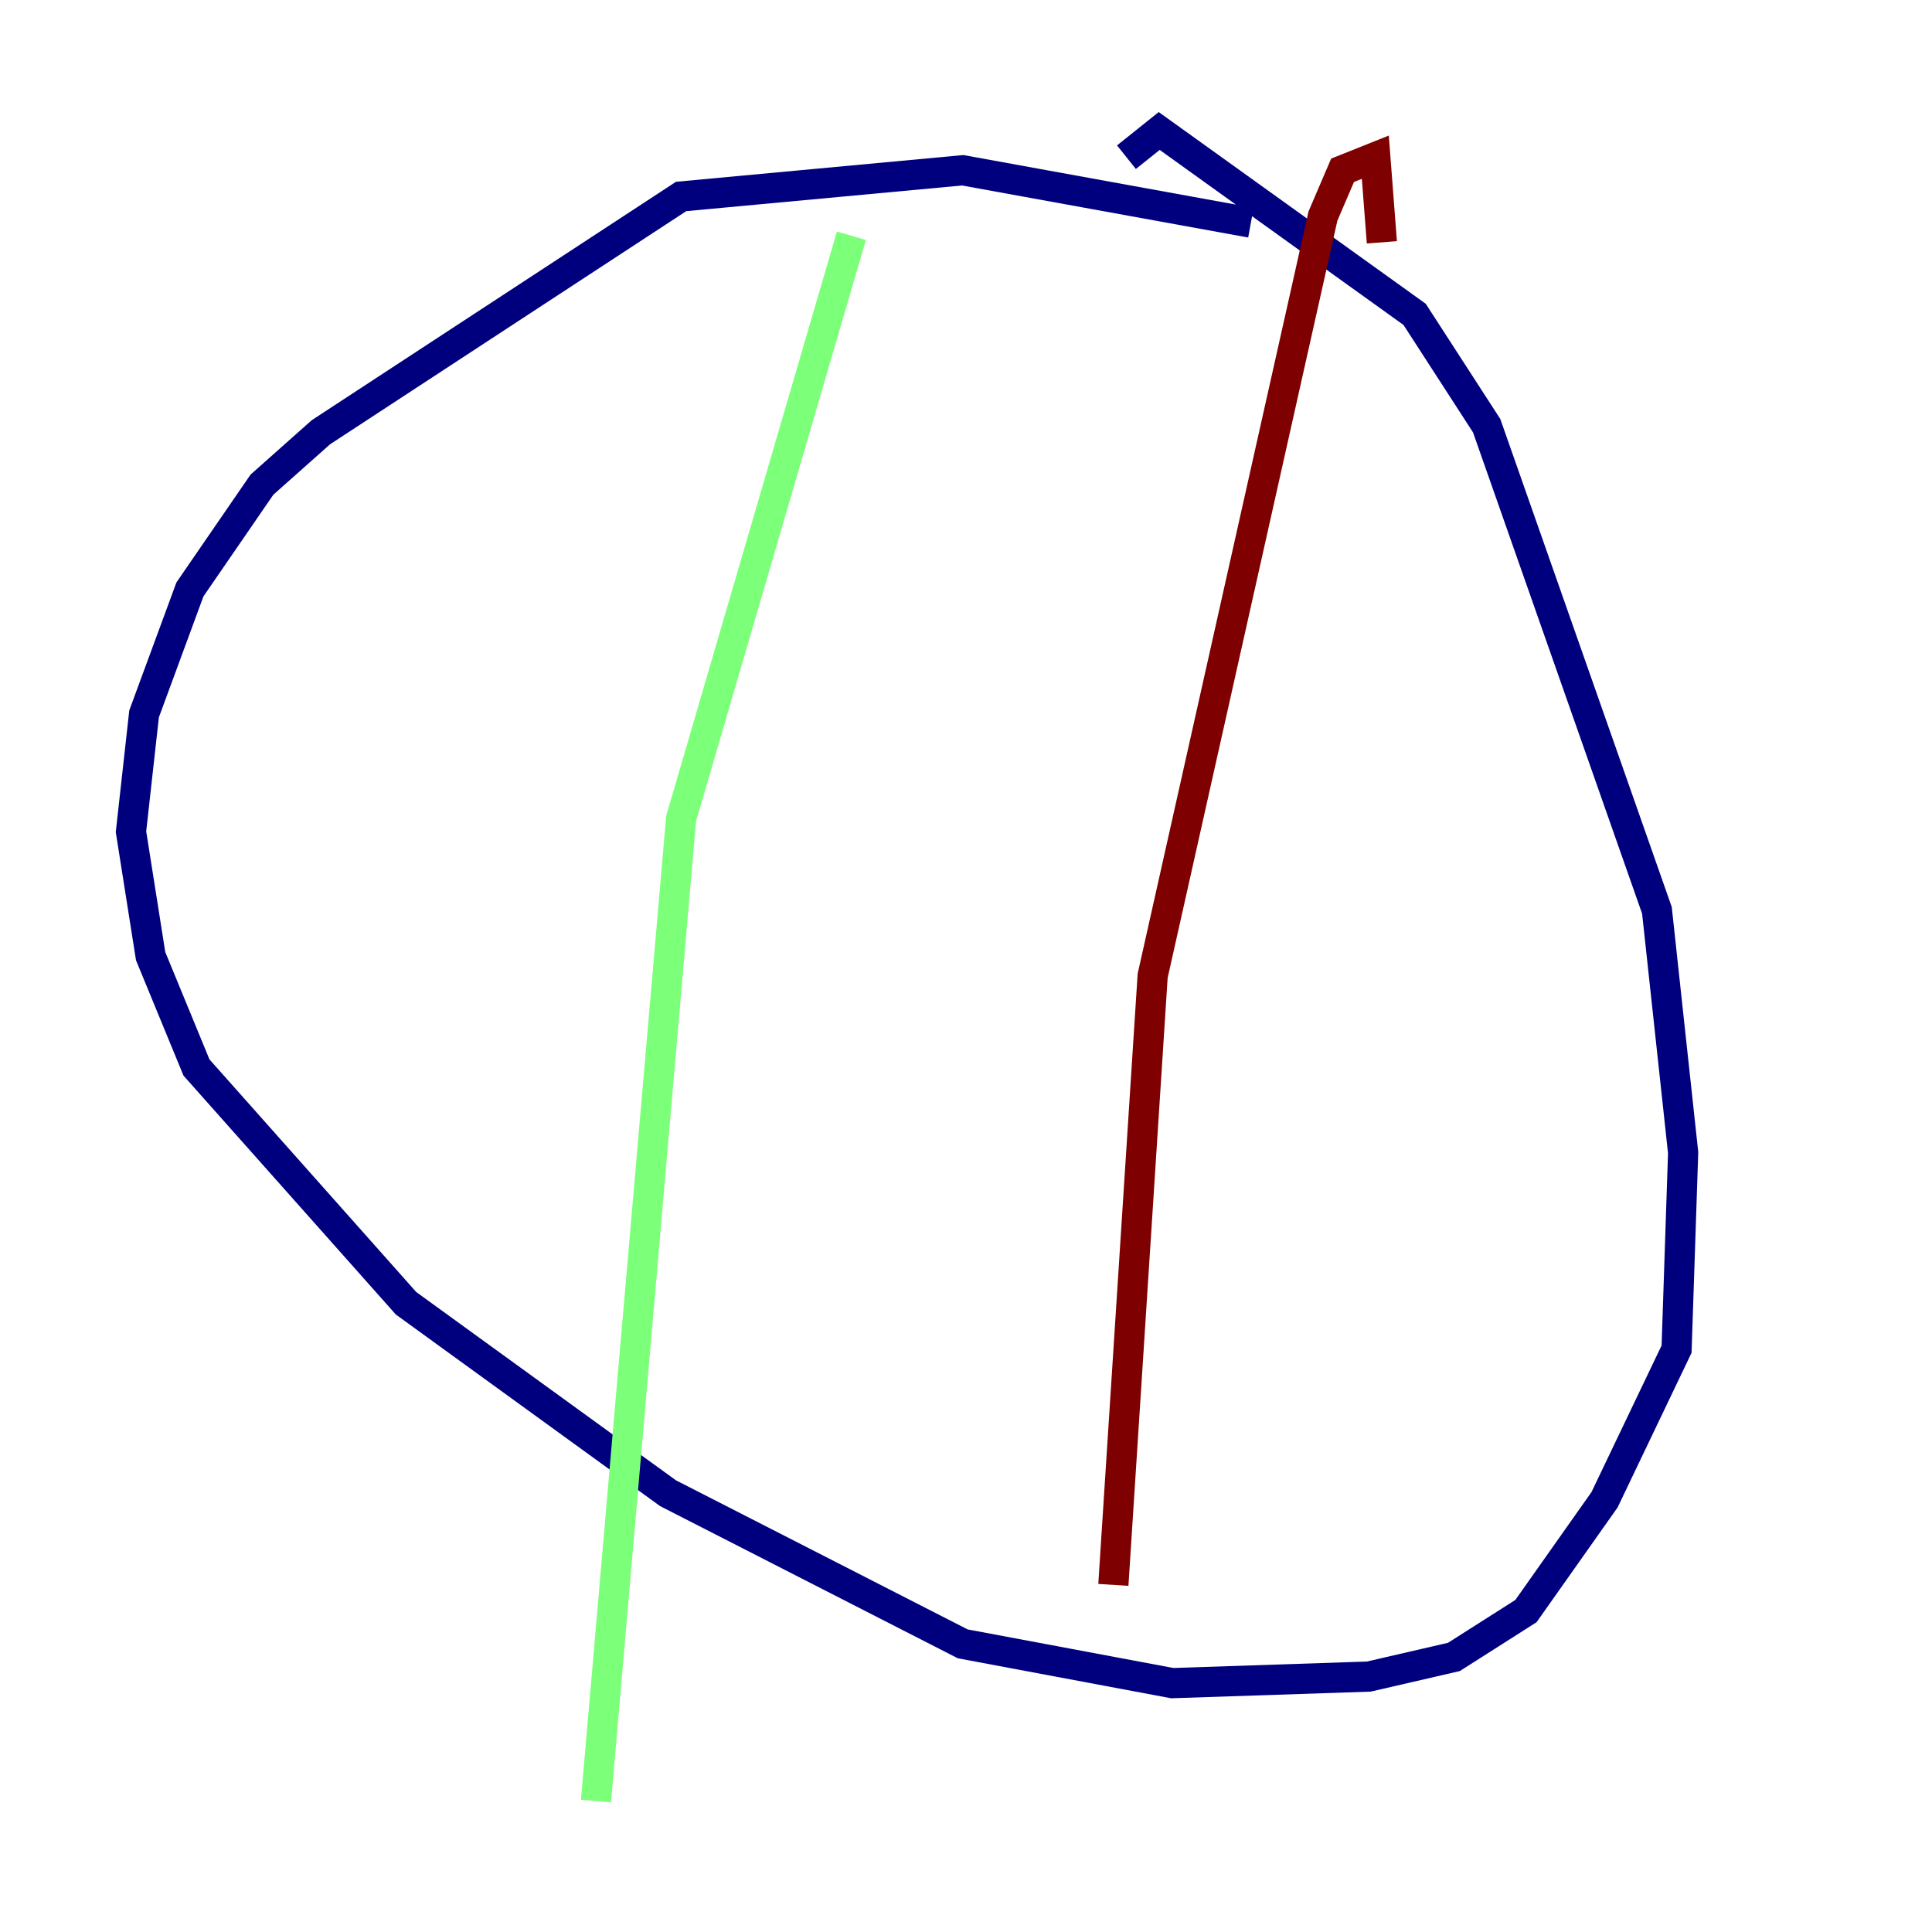 <?xml version="1.0" encoding="utf-8" ?>
<svg baseProfile="tiny" height="128" version="1.2" viewBox="0,0,128,128" width="128" xmlns="http://www.w3.org/2000/svg" xmlns:ev="http://www.w3.org/2001/xml-events" xmlns:xlink="http://www.w3.org/1999/xlink"><defs /><polyline fill="none" points="82.875,14.752 63.783,11.281 45.125,13.017 21.261,28.637 17.356,32.108 12.583,39.051 9.546,47.295 8.678,55.105 9.98,63.349 13.017,70.725 26.902,86.346 44.258,98.929 63.783,108.909 77.668,111.512 90.685,111.078 96.325,109.776 101.098,106.739 106.305,99.363 111.078,89.383 111.512,76.366 109.776,60.312 98.495,28.203 93.722,20.827 76.8,8.678 74.63,10.414" stroke="#00007f" stroke-width="2" /><polyline fill="none" points="56.407,15.62 45.125,54.237 39.485,119.322" stroke="#7cff79" stroke-width="2" /><polyline fill="none" points="91.552,16.054 91.119,10.414 88.949,11.281 87.647,14.319 76.366,64.651 73.763,105.003" stroke="#7f0000" stroke-width="2" /></svg>